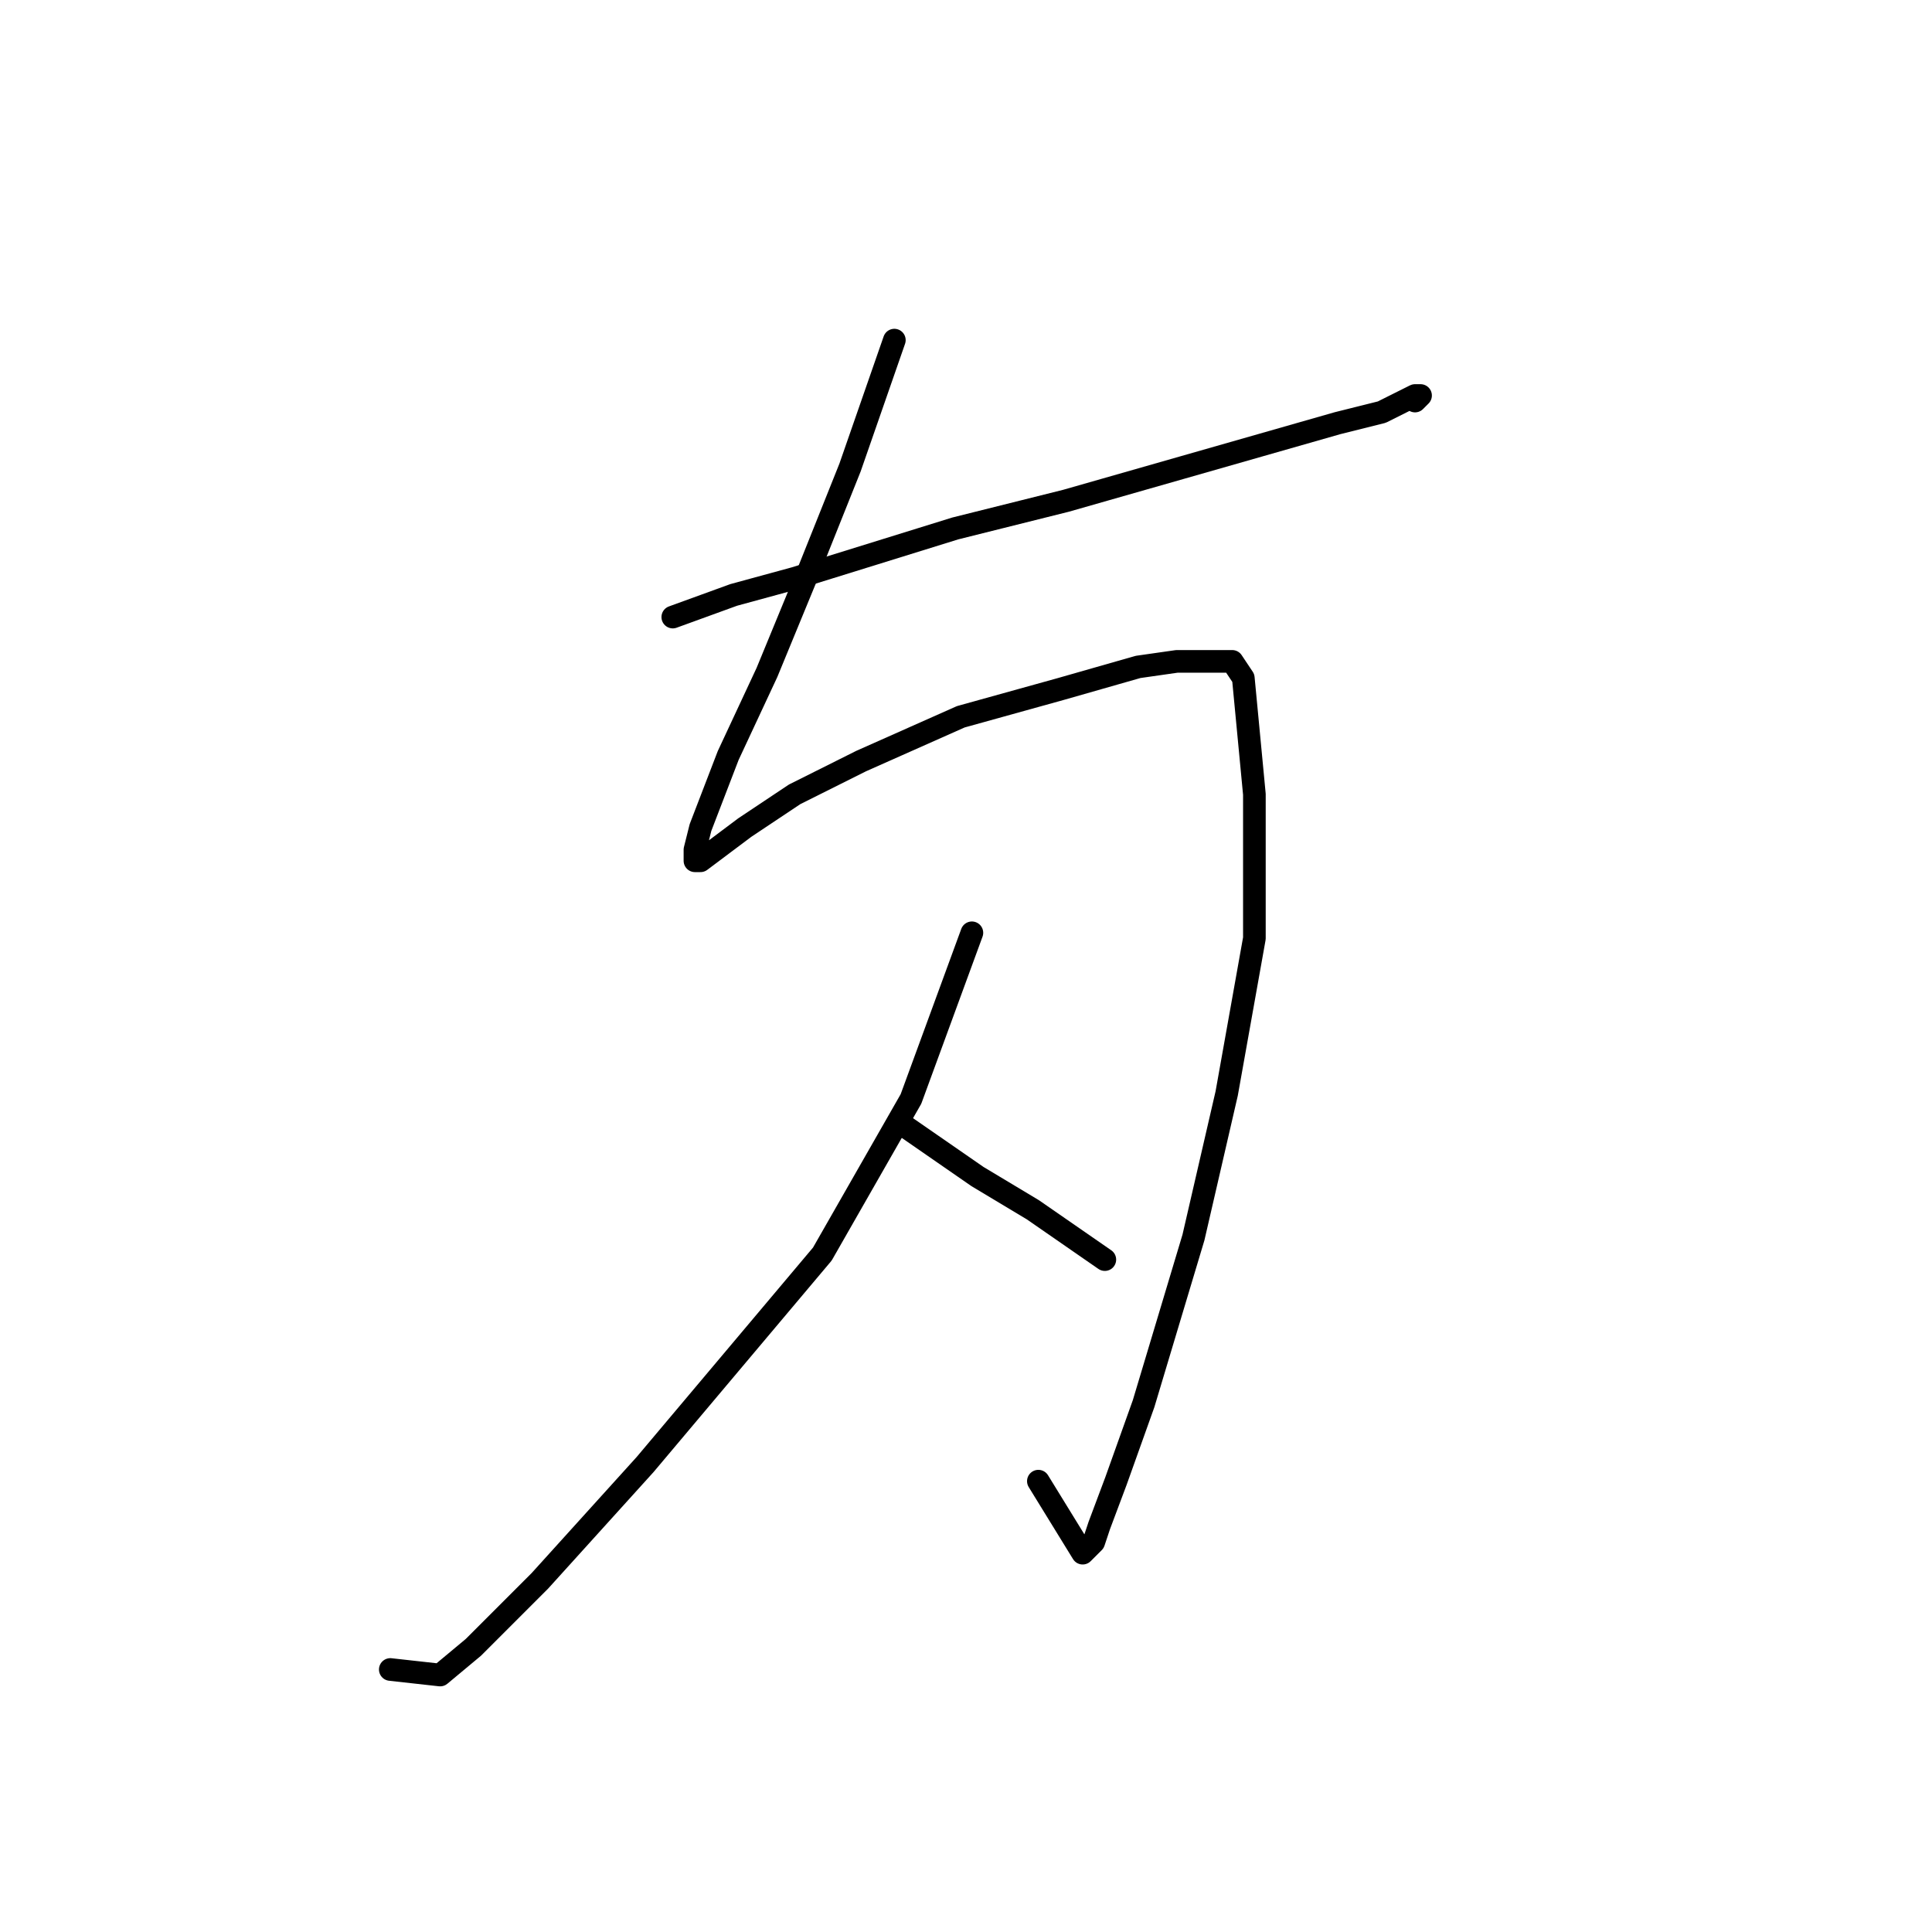 <?xml version="1.0" standalone="no"?>
    <svg width="256" height="256" xmlns="http://www.w3.org/2000/svg" version="1.1">
    <polyline stroke="black" stroke-width="3" stroke-linecap="round" fill="transparent" stroke-linejoin="round" points="89.148 81.765 97.221 78.83 105.295 76.628 126.579 70.022 141.258 66.352 156.671 61.949 177.222 56.077 183.094 54.609 186.029 53.141 187.497 52.407 188.231 52.407 187.497 53.141 187.497 53.141 " />
        <polyline stroke="black" stroke-width="3" stroke-linecap="round" fill="transparent" stroke-linejoin="round" points="118.506 45.068 112.634 61.949 106.763 76.628 101.625 89.105 96.487 100.114 92.818 109.656 92.084 112.591 92.084 114.059 92.818 114.059 98.689 109.656 105.295 105.252 114.102 100.848 127.313 94.976 140.524 91.307 150.8 88.371 155.937 87.637 160.341 87.637 163.277 87.637 164.745 89.839 166.213 105.252 166.213 124.335 162.543 144.885 158.139 163.968 151.534 185.986 147.864 196.262 145.662 202.133 144.928 204.335 143.46 205.803 137.589 196.262 137.589 196.262 " />
        <polyline stroke="black" stroke-width="3" stroke-linecap="round" fill="transparent" stroke-linejoin="round" points="128.781 123.601 120.708 145.619 108.964 166.17 85.478 194.06 71.533 209.473 62.726 218.28 58.322 221.95 51.716 221.216 51.716 221.216 " />
        <polyline stroke="black" stroke-width="3" stroke-linecap="round" fill="transparent" stroke-linejoin="round" points="119.974 149.289 129.515 155.894 136.855 160.298 146.396 166.904 146.396 166.904 " />
        </svg>